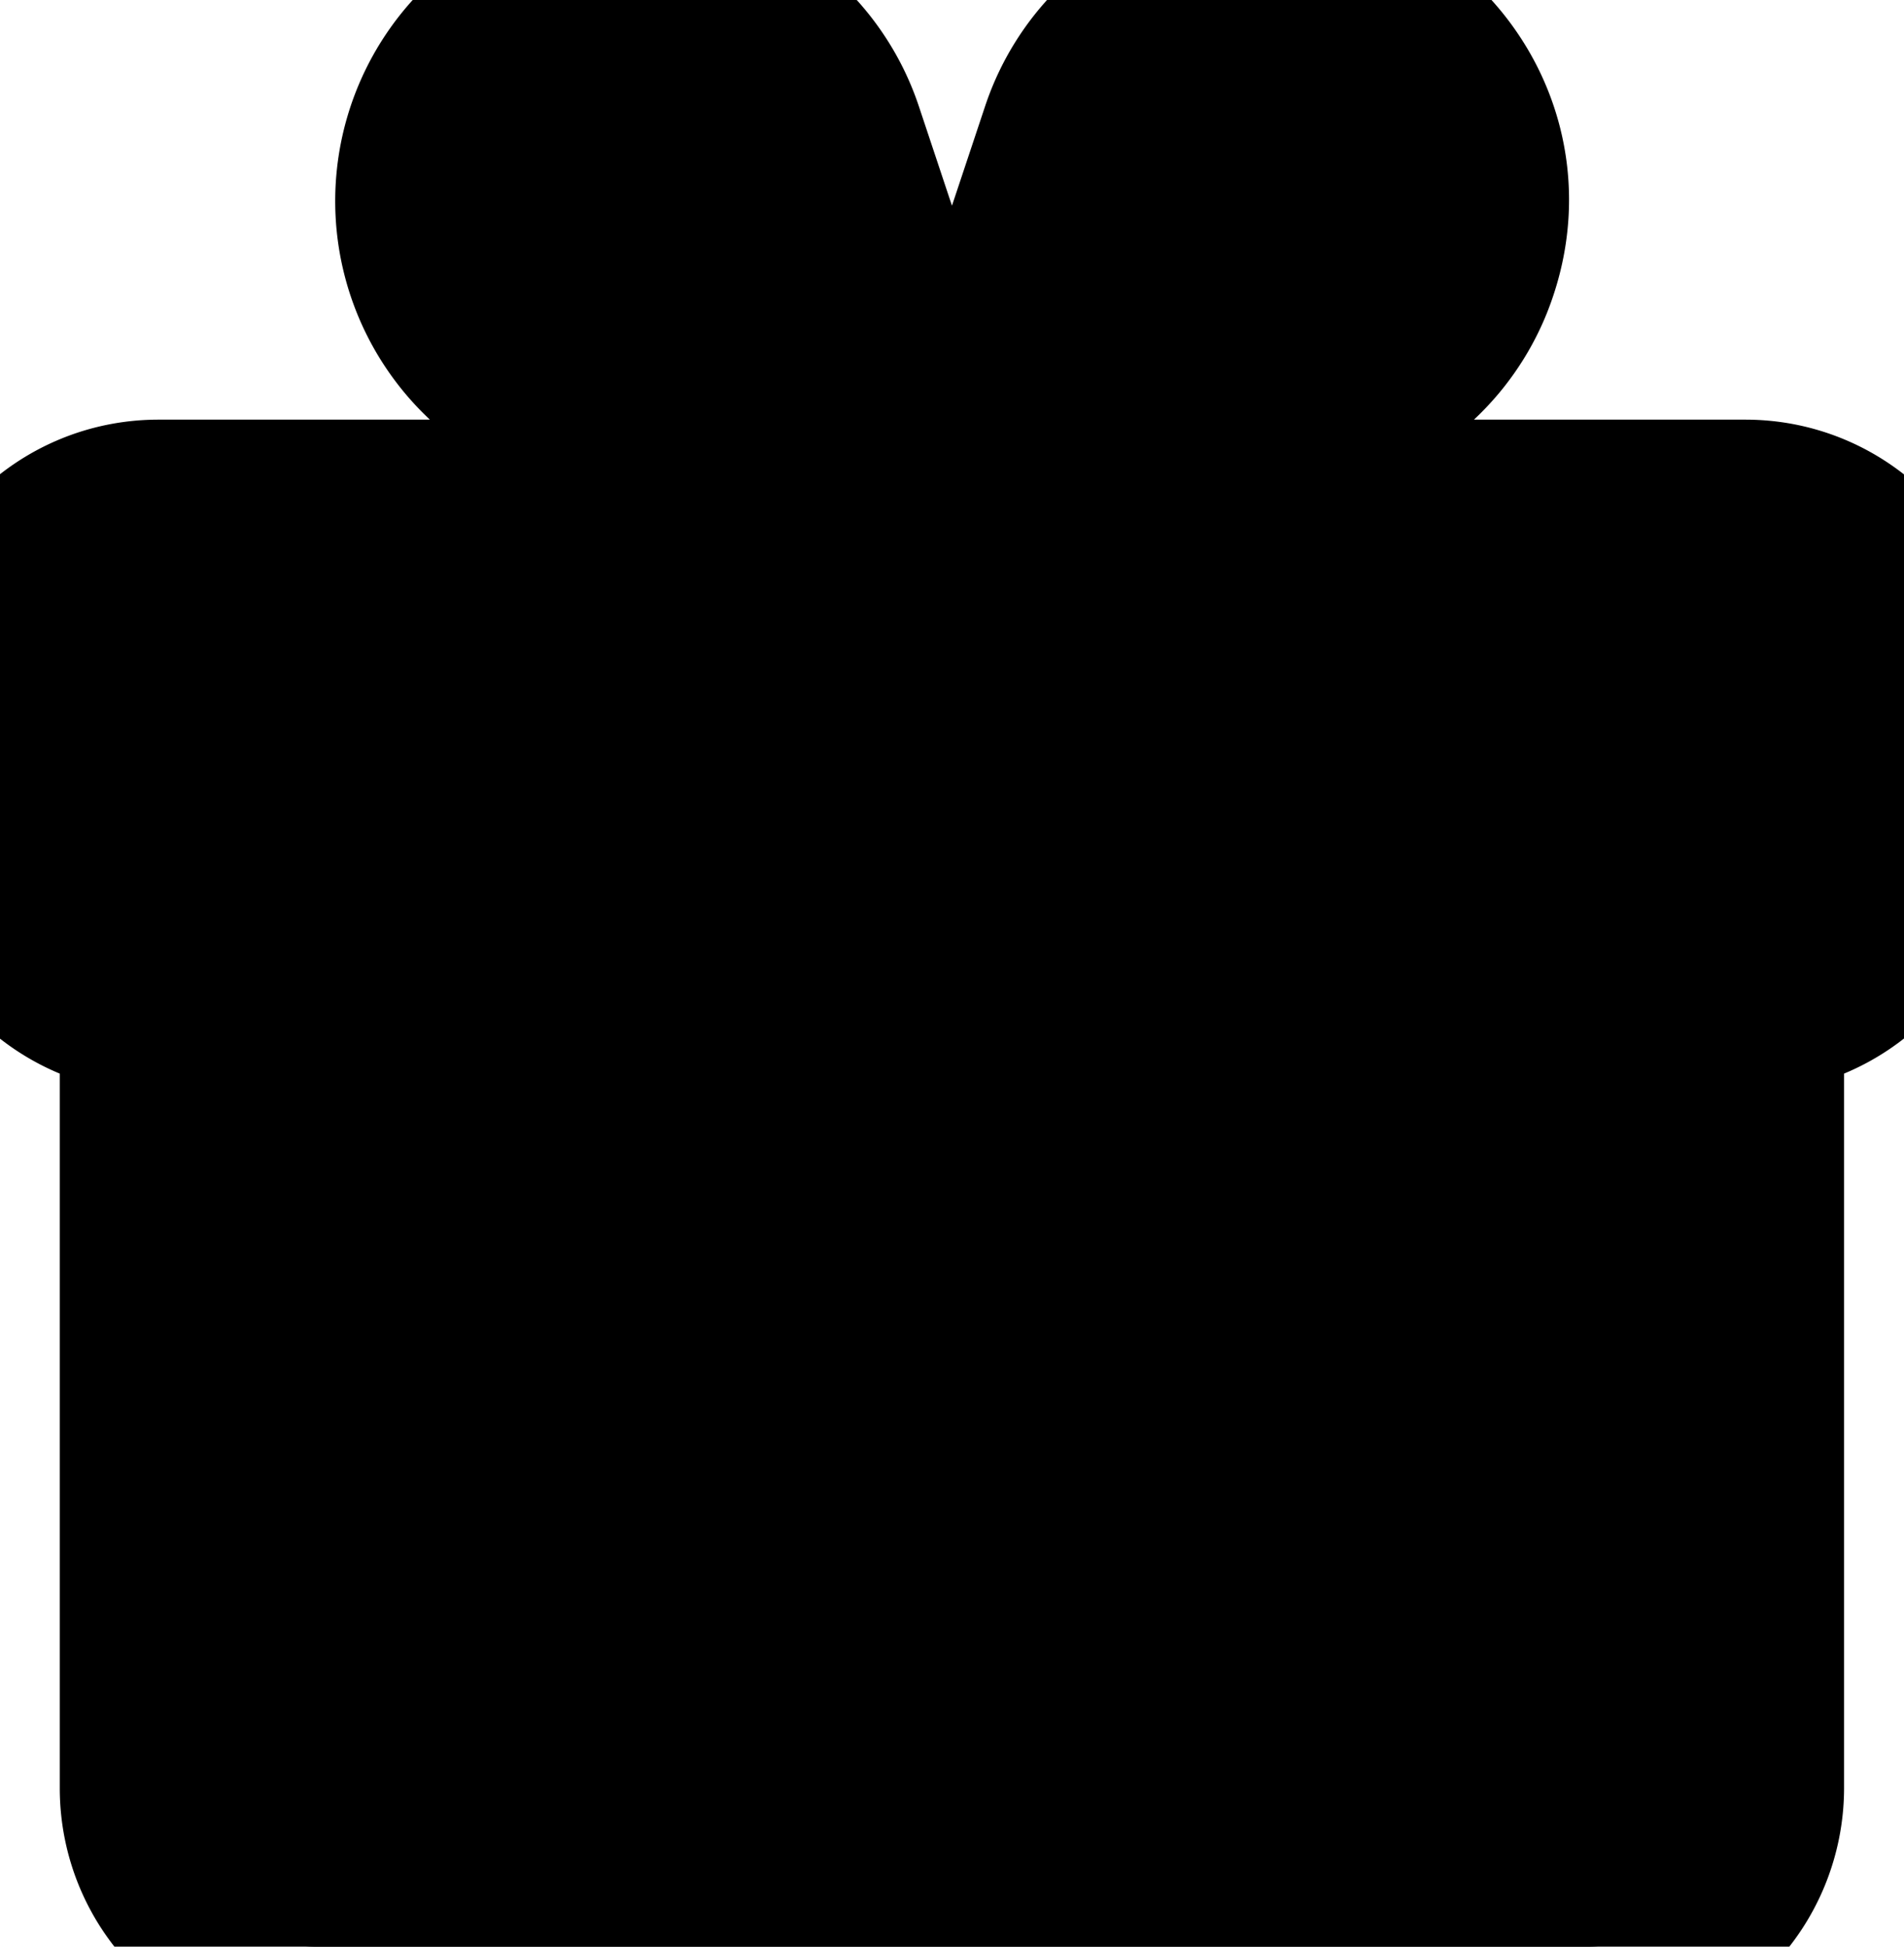 <svg xmlns="http://www.w3.org/2000/svg" viewBox="1.219 0.733 11.563 11.82"><g clip-path="url(#clip0_11821_42642)"><path stroke="currentColor" stroke-width="1.2" d="M2.182 6.772h9.636m-9.636 0a.964.964 0 0 1-.963-.964v-.963c0-.533.43-.964.963-.964h9.636c.532 0 .963.431.963.964v.963a.964.964 0 0 1-.963.964m-9.636 0v4.818c0 .532.431.963.964.963h7.708a.964.964 0 0 0 .964-.963V6.772M7 3.88l2.313-.77c.364-.122.65-.408.77-.772.318-.953-.588-1.86-1.541-1.541-.364.12-.65.406-.771.77L7 3.881Zm0 0-2.313-.77A1.219 1.219 0 1 1 6.23 1.568L7 3.88Zm0 0v8.672"/></g></svg>